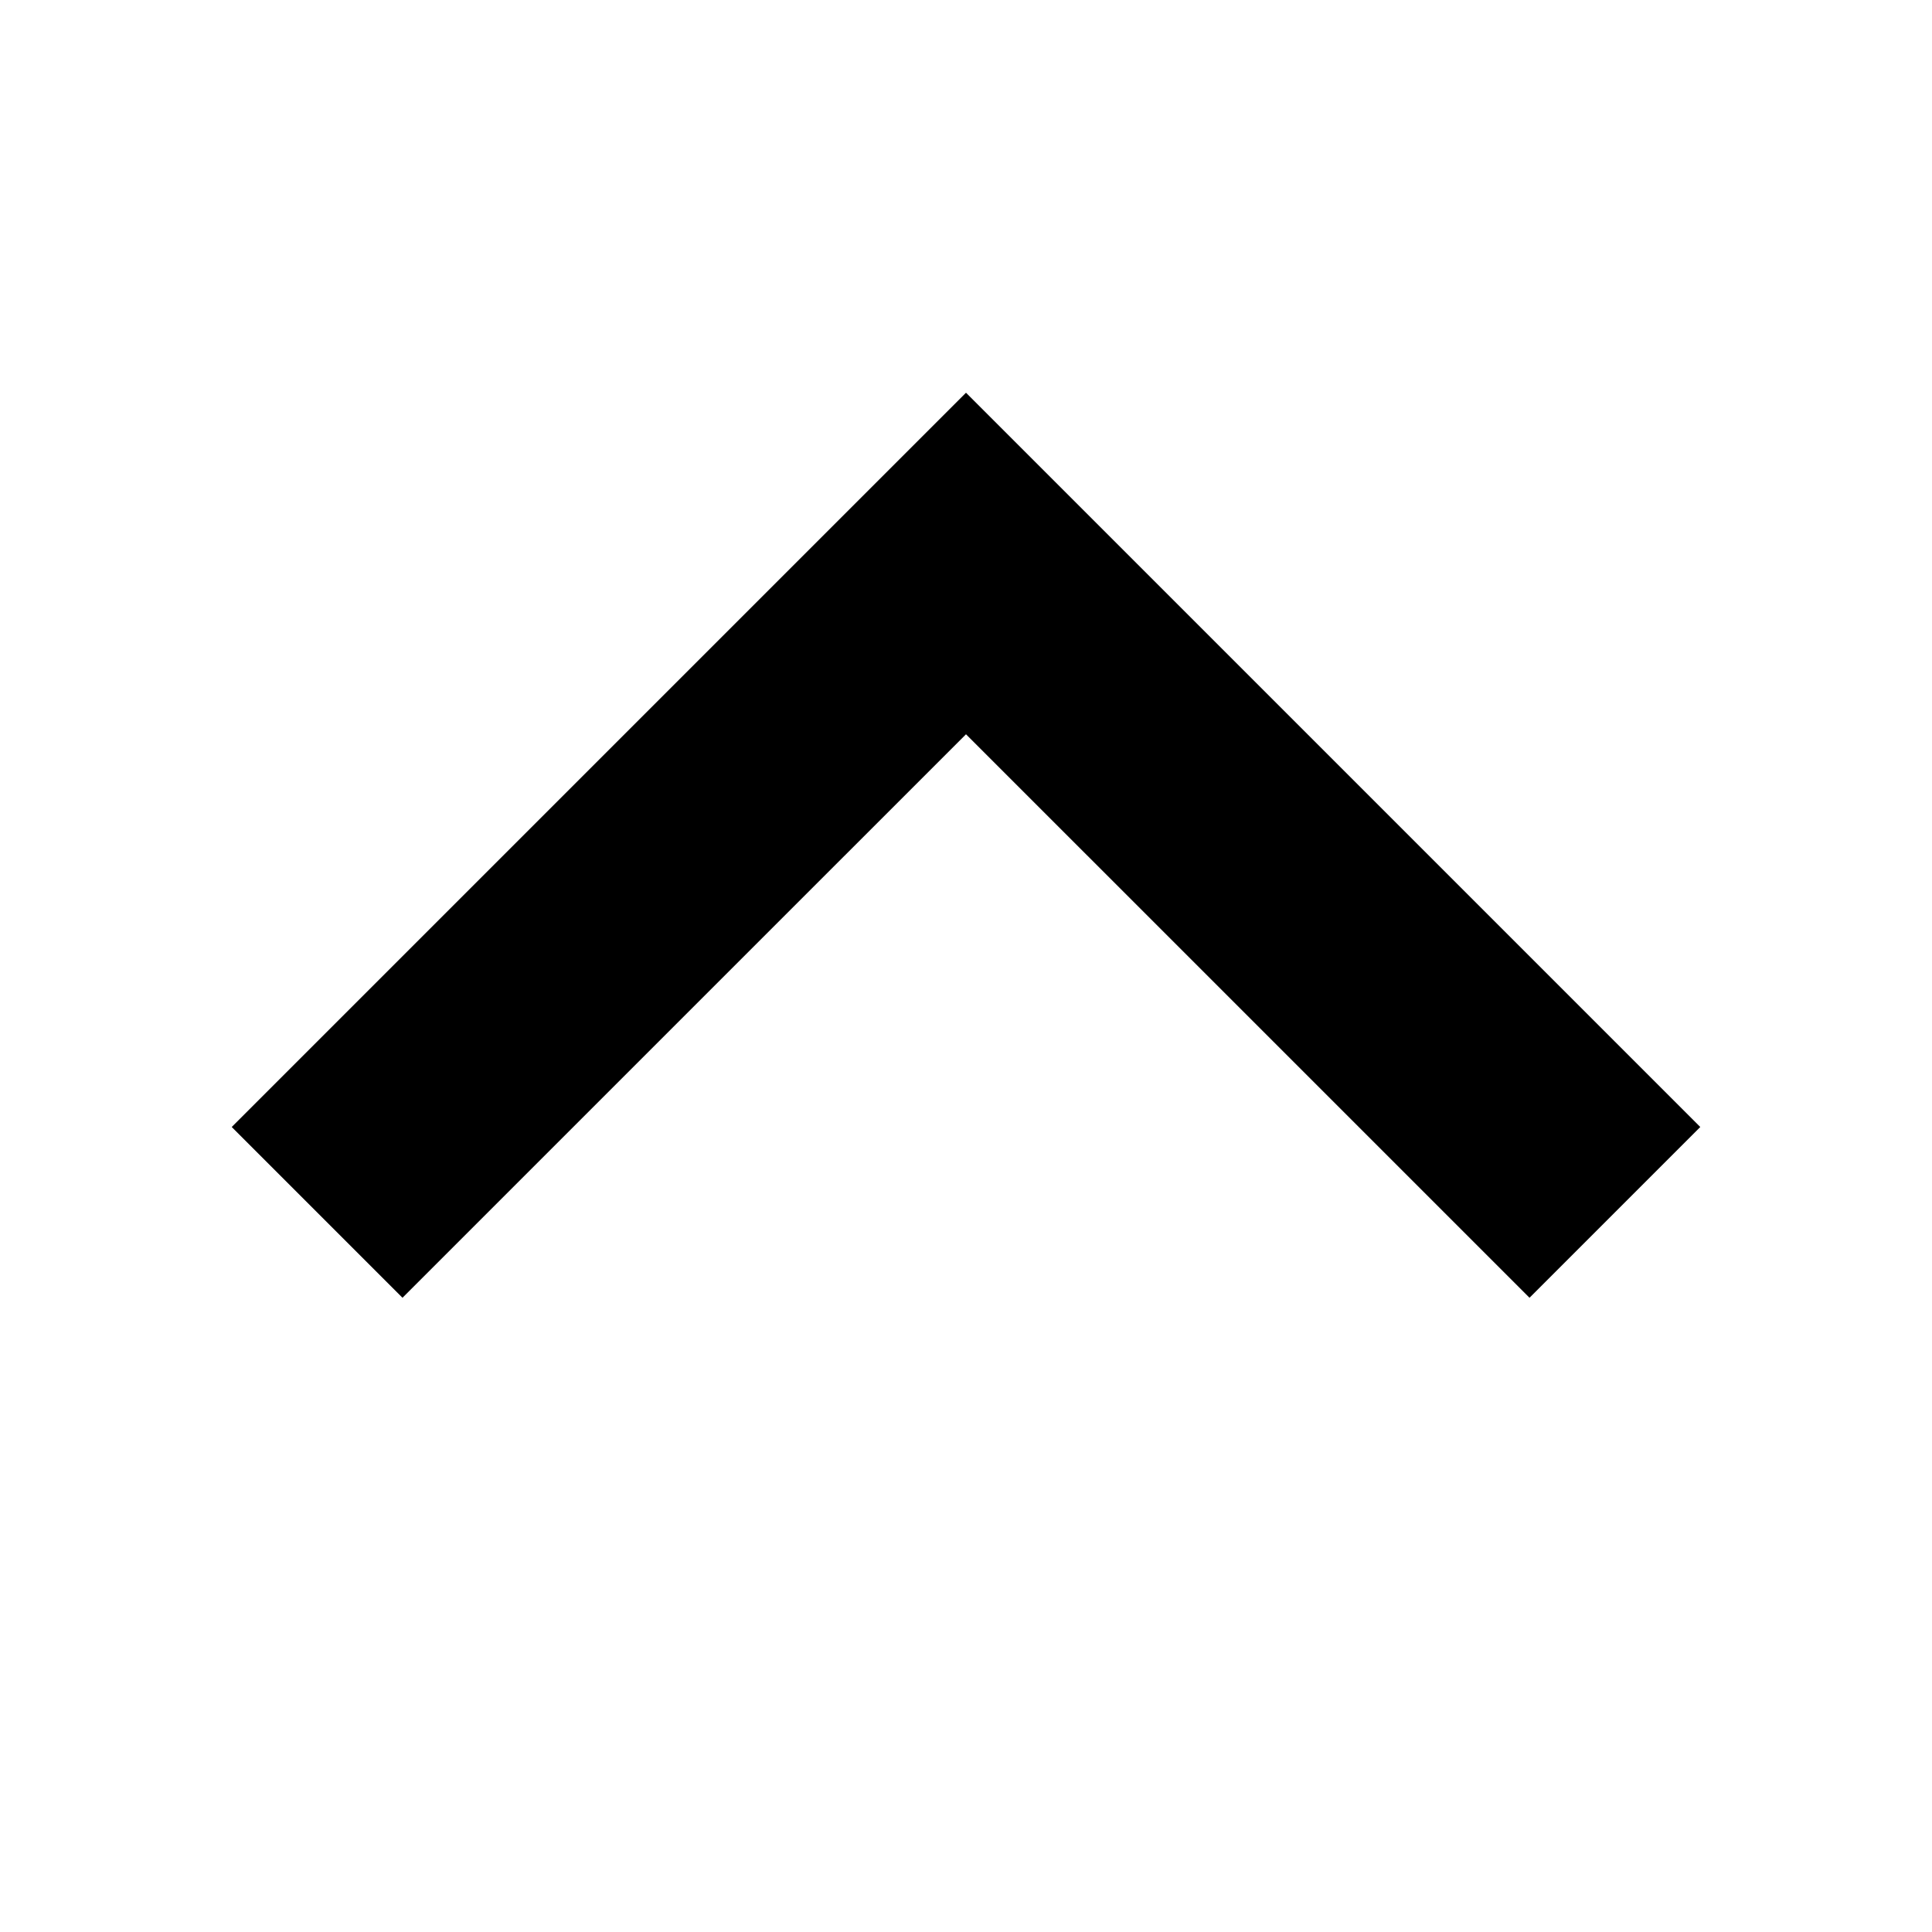 <svg id="target" xmlns="http://www.w3.org/2000/svg" viewBox="0 0 24 24"><title>chevron-up-filled</title><polyline points="5 14 12 7 19 14" fill="none" stroke="currentColor" stroke-linecap="square" stroke-miterlimit="10" stroke-width="3"/></svg>